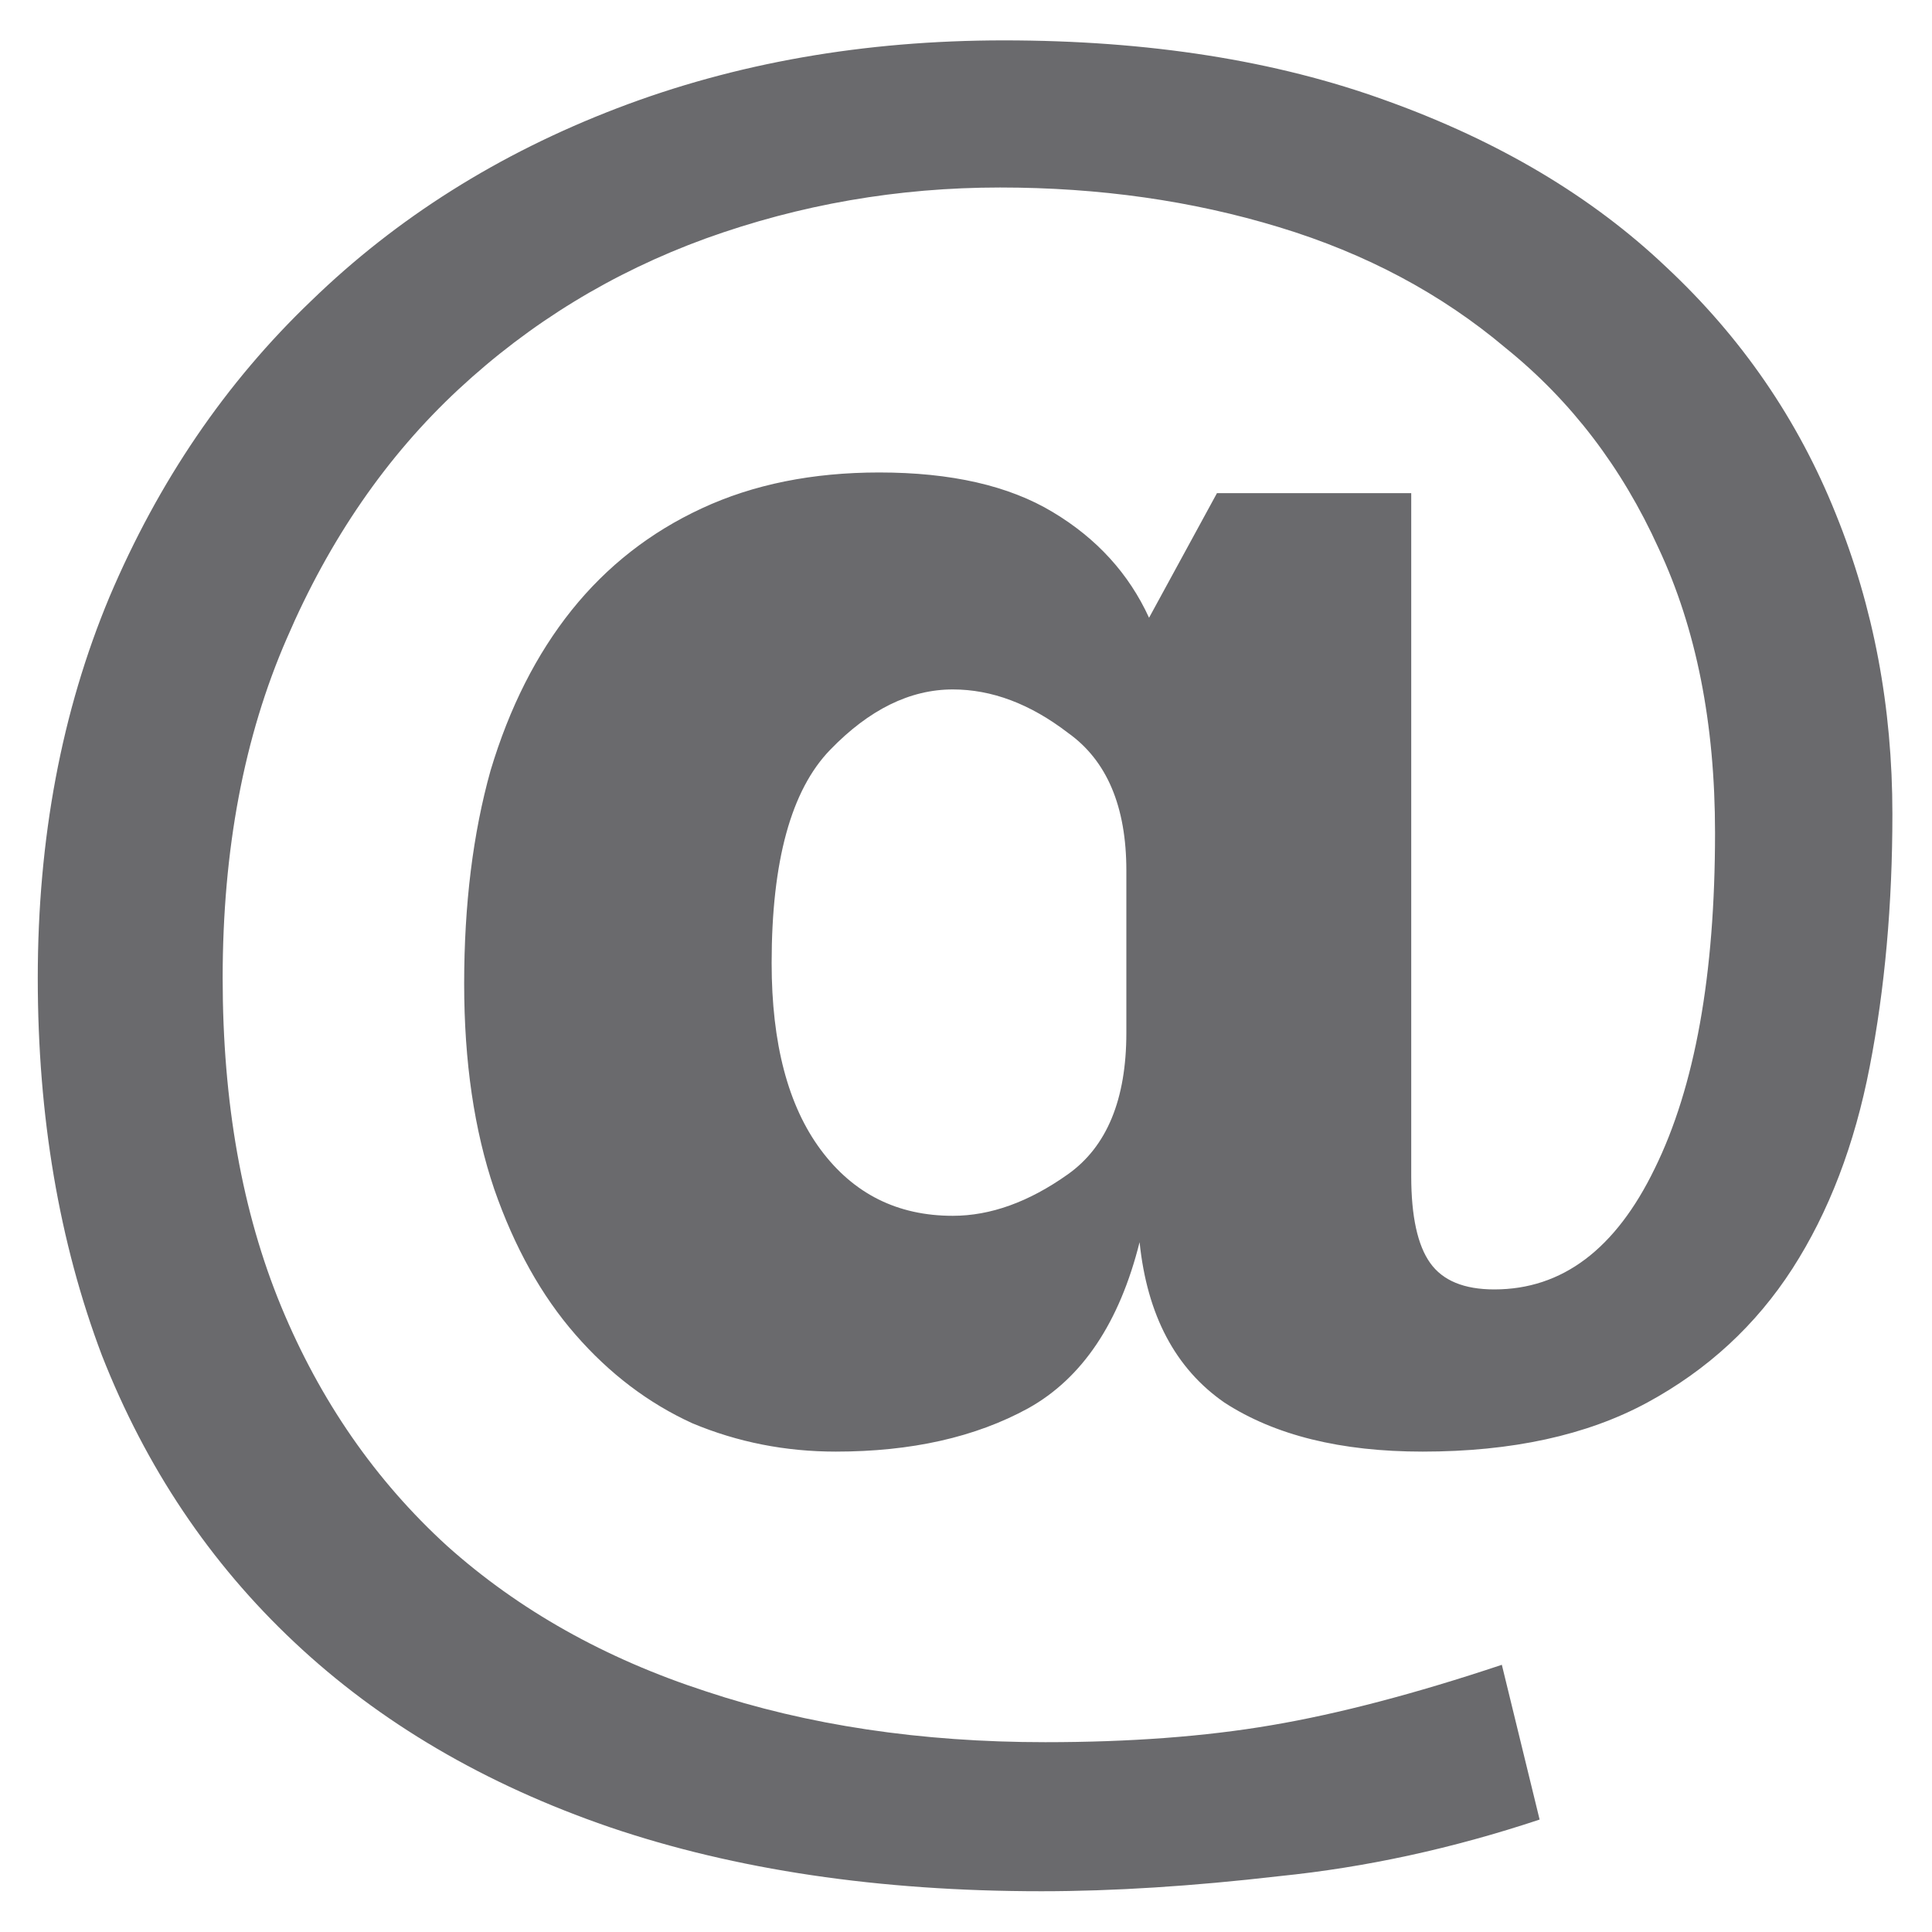 <svg width="20" height="20" viewBox="0 0 20 20" fill="none" xmlns="http://www.w3.org/2000/svg">
<path d="M14.609 12.176C14.609 12.592 14.675 12.892 14.805 13.074C14.935 13.257 15.156 13.348 15.469 13.348C16.172 13.348 16.725 12.931 17.129 12.098C17.546 11.251 17.754 10.092 17.754 8.621C17.754 7.488 17.559 6.505 17.168 5.672C16.79 4.839 16.263 4.148 15.586 3.602C14.922 3.042 14.141 2.625 13.242 2.352C12.344 2.078 11.38 1.941 10.352 1.941C9.297 1.941 8.281 2.117 7.305 2.469C6.341 2.82 5.488 3.341 4.746 4.031C4.004 4.721 3.411 5.581 2.969 6.609C2.526 7.625 2.305 8.797 2.305 10.125C2.305 11.414 2.507 12.547 2.91 13.523C3.314 14.5 3.887 15.327 4.629 16.004C5.371 16.668 6.263 17.169 7.305 17.508C8.359 17.859 9.531 18.035 10.82 18.035C11.693 18.035 12.474 17.977 13.164 17.859C13.854 17.742 14.648 17.534 15.547 17.234L15.938 18.836C15.039 19.135 14.141 19.331 13.242 19.422C12.344 19.526 11.523 19.578 10.781 19.578C9.102 19.578 7.611 19.357 6.309 18.914C5.02 18.471 3.932 17.833 3.047 17C2.174 16.18 1.51 15.19 1.055 14.031C0.612 12.859 0.391 11.557 0.391 10.125C0.391 8.68 0.638 7.365 1.133 6.18C1.641 4.982 2.337 3.96 3.223 3.113C4.108 2.254 5.163 1.59 6.387 1.121C7.611 0.652 8.945 0.418 10.391 0.418C11.888 0.418 13.21 0.626 14.355 1.043C15.514 1.46 16.478 2.033 17.246 2.762C18.027 3.491 18.613 4.344 19.004 5.32C19.395 6.284 19.59 7.319 19.59 8.426C19.59 9.363 19.512 10.236 19.355 11.043C19.199 11.85 18.932 12.547 18.555 13.133C18.177 13.719 17.676 14.181 17.051 14.52C16.426 14.858 15.651 15.027 14.727 15.027C13.88 15.027 13.197 14.858 12.676 14.52C12.168 14.168 11.875 13.615 11.797 12.859C11.588 13.693 11.204 14.266 10.645 14.578C10.098 14.878 9.434 15.027 8.652 15.027C8.132 15.027 7.637 14.93 7.168 14.734C6.712 14.526 6.309 14.22 5.957 13.816C5.605 13.413 5.326 12.912 5.117 12.312C4.909 11.7 4.805 10.991 4.805 10.184C4.805 9.363 4.896 8.628 5.078 7.977C5.273 7.326 5.553 6.772 5.918 6.316C6.283 5.861 6.732 5.509 7.266 5.262C7.799 5.014 8.411 4.891 9.102 4.891C9.844 4.891 10.443 5.027 10.898 5.301C11.354 5.574 11.686 5.939 11.895 6.395L12.598 5.105H14.609V12.176ZM11.66 9.012C11.66 8.348 11.458 7.872 11.055 7.586C10.664 7.286 10.267 7.137 9.863 7.137C9.421 7.137 8.997 7.345 8.594 7.762C8.19 8.178 7.988 8.914 7.988 9.969C7.988 10.802 8.158 11.447 8.496 11.902C8.835 12.358 9.29 12.586 9.863 12.586C10.254 12.586 10.651 12.443 11.055 12.156C11.458 11.87 11.66 11.382 11.66 10.691V9.012Z" fill="#6A6A6D"/>
</svg>
